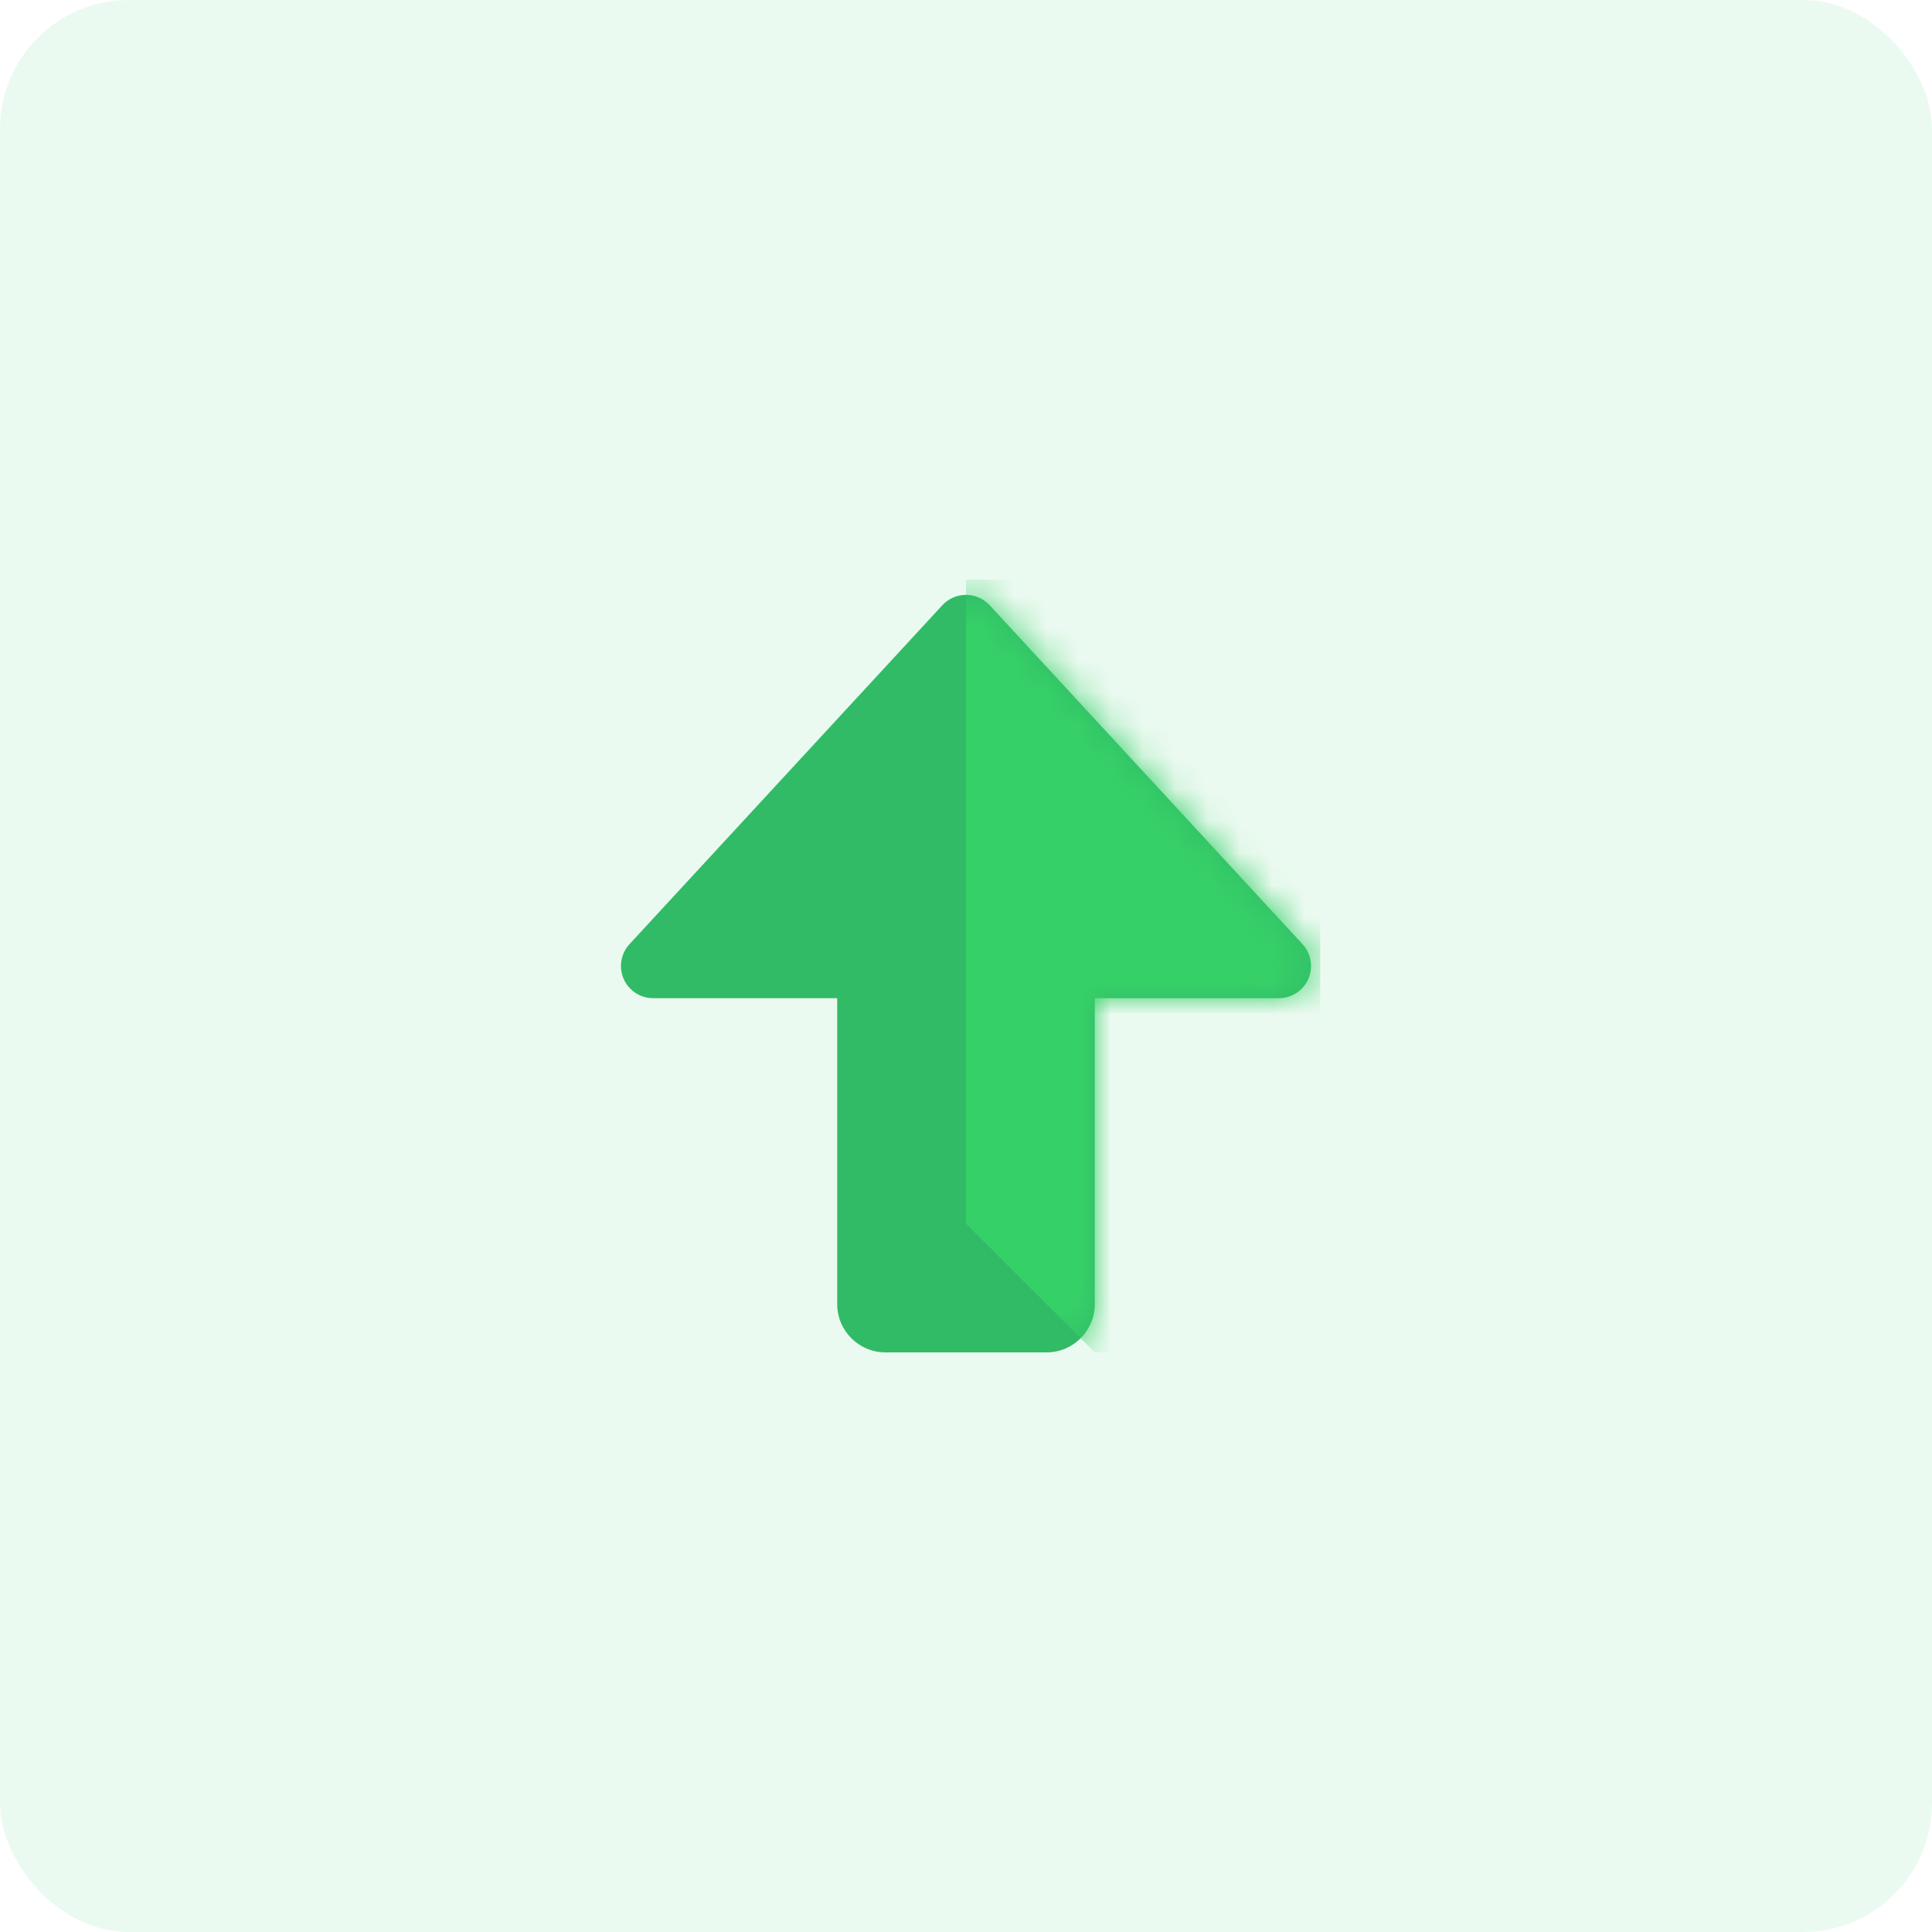 <?xml version="1.0" encoding="UTF-8"?>
<svg width="60px" height="60px" viewBox="0 0 60 60" version="1.1" xmlns="http://www.w3.org/2000/svg" xmlns:xlink="http://www.w3.org/1999/xlink">
    <!-- Generator: Sketch 50.2 (55047) - http://www.bohemiancoding.com/sketch -->
    <title>Group 11</title>
    <desc>Created with Sketch.</desc>
    <defs>
        <path d="M26,31 L20.284,31 C19.732,31 19.284,30.552 19.284,30 C19.284,29.749 19.379,29.506 19.549,29.322 L29.265,18.796 C29.64,18.39 30.272,18.365 30.678,18.74 C30.698,18.758 30.717,18.776 30.735,18.796 L40.451,29.322 C40.825,29.728 40.8,30.36 40.394,30.735 C40.21,30.905 39.967,31 39.716,31 L34,31 L34,40.5 C34,41.328 33.328,42 32.5,42 L27.5,42 C26.672,42 26,41.328 26,40.5 L26,31 Z" id="path-1"></path>
    </defs>
    <g id="v4" stroke="none" stroke-width="1" fill="none" fill-rule="evenodd">
        <g id="Home---Menu" transform="translate(-450, -170)">
            <g id="Dropdown" transform="translate(430, 60)">
                <g id="Group-17-Copy" transform="translate(20, 110)">
                    <g id="Group-11">
                        <rect id="Backdrop-Copy-4" fill-opacity="0.1" fill="#36D068" x="0" y="0" width="60" height="60" rx="4"></rect>
                        <mask id="mask-2" fill="white">
                            <use xlink:href="#path-1"></use>
                        </mask>
                        <use id="Combined-Shape" fill="#31BB67" xlink:href="#path-1"></use>
                        <polygon id="Rectangle-2" fill="#36D068" mask="url(#mask-2)" points="30 18 41 18 41 42 34 42 30 38"></polygon>
                    </g>
                </g>
            </g>
        </g>
    </g>
</svg>